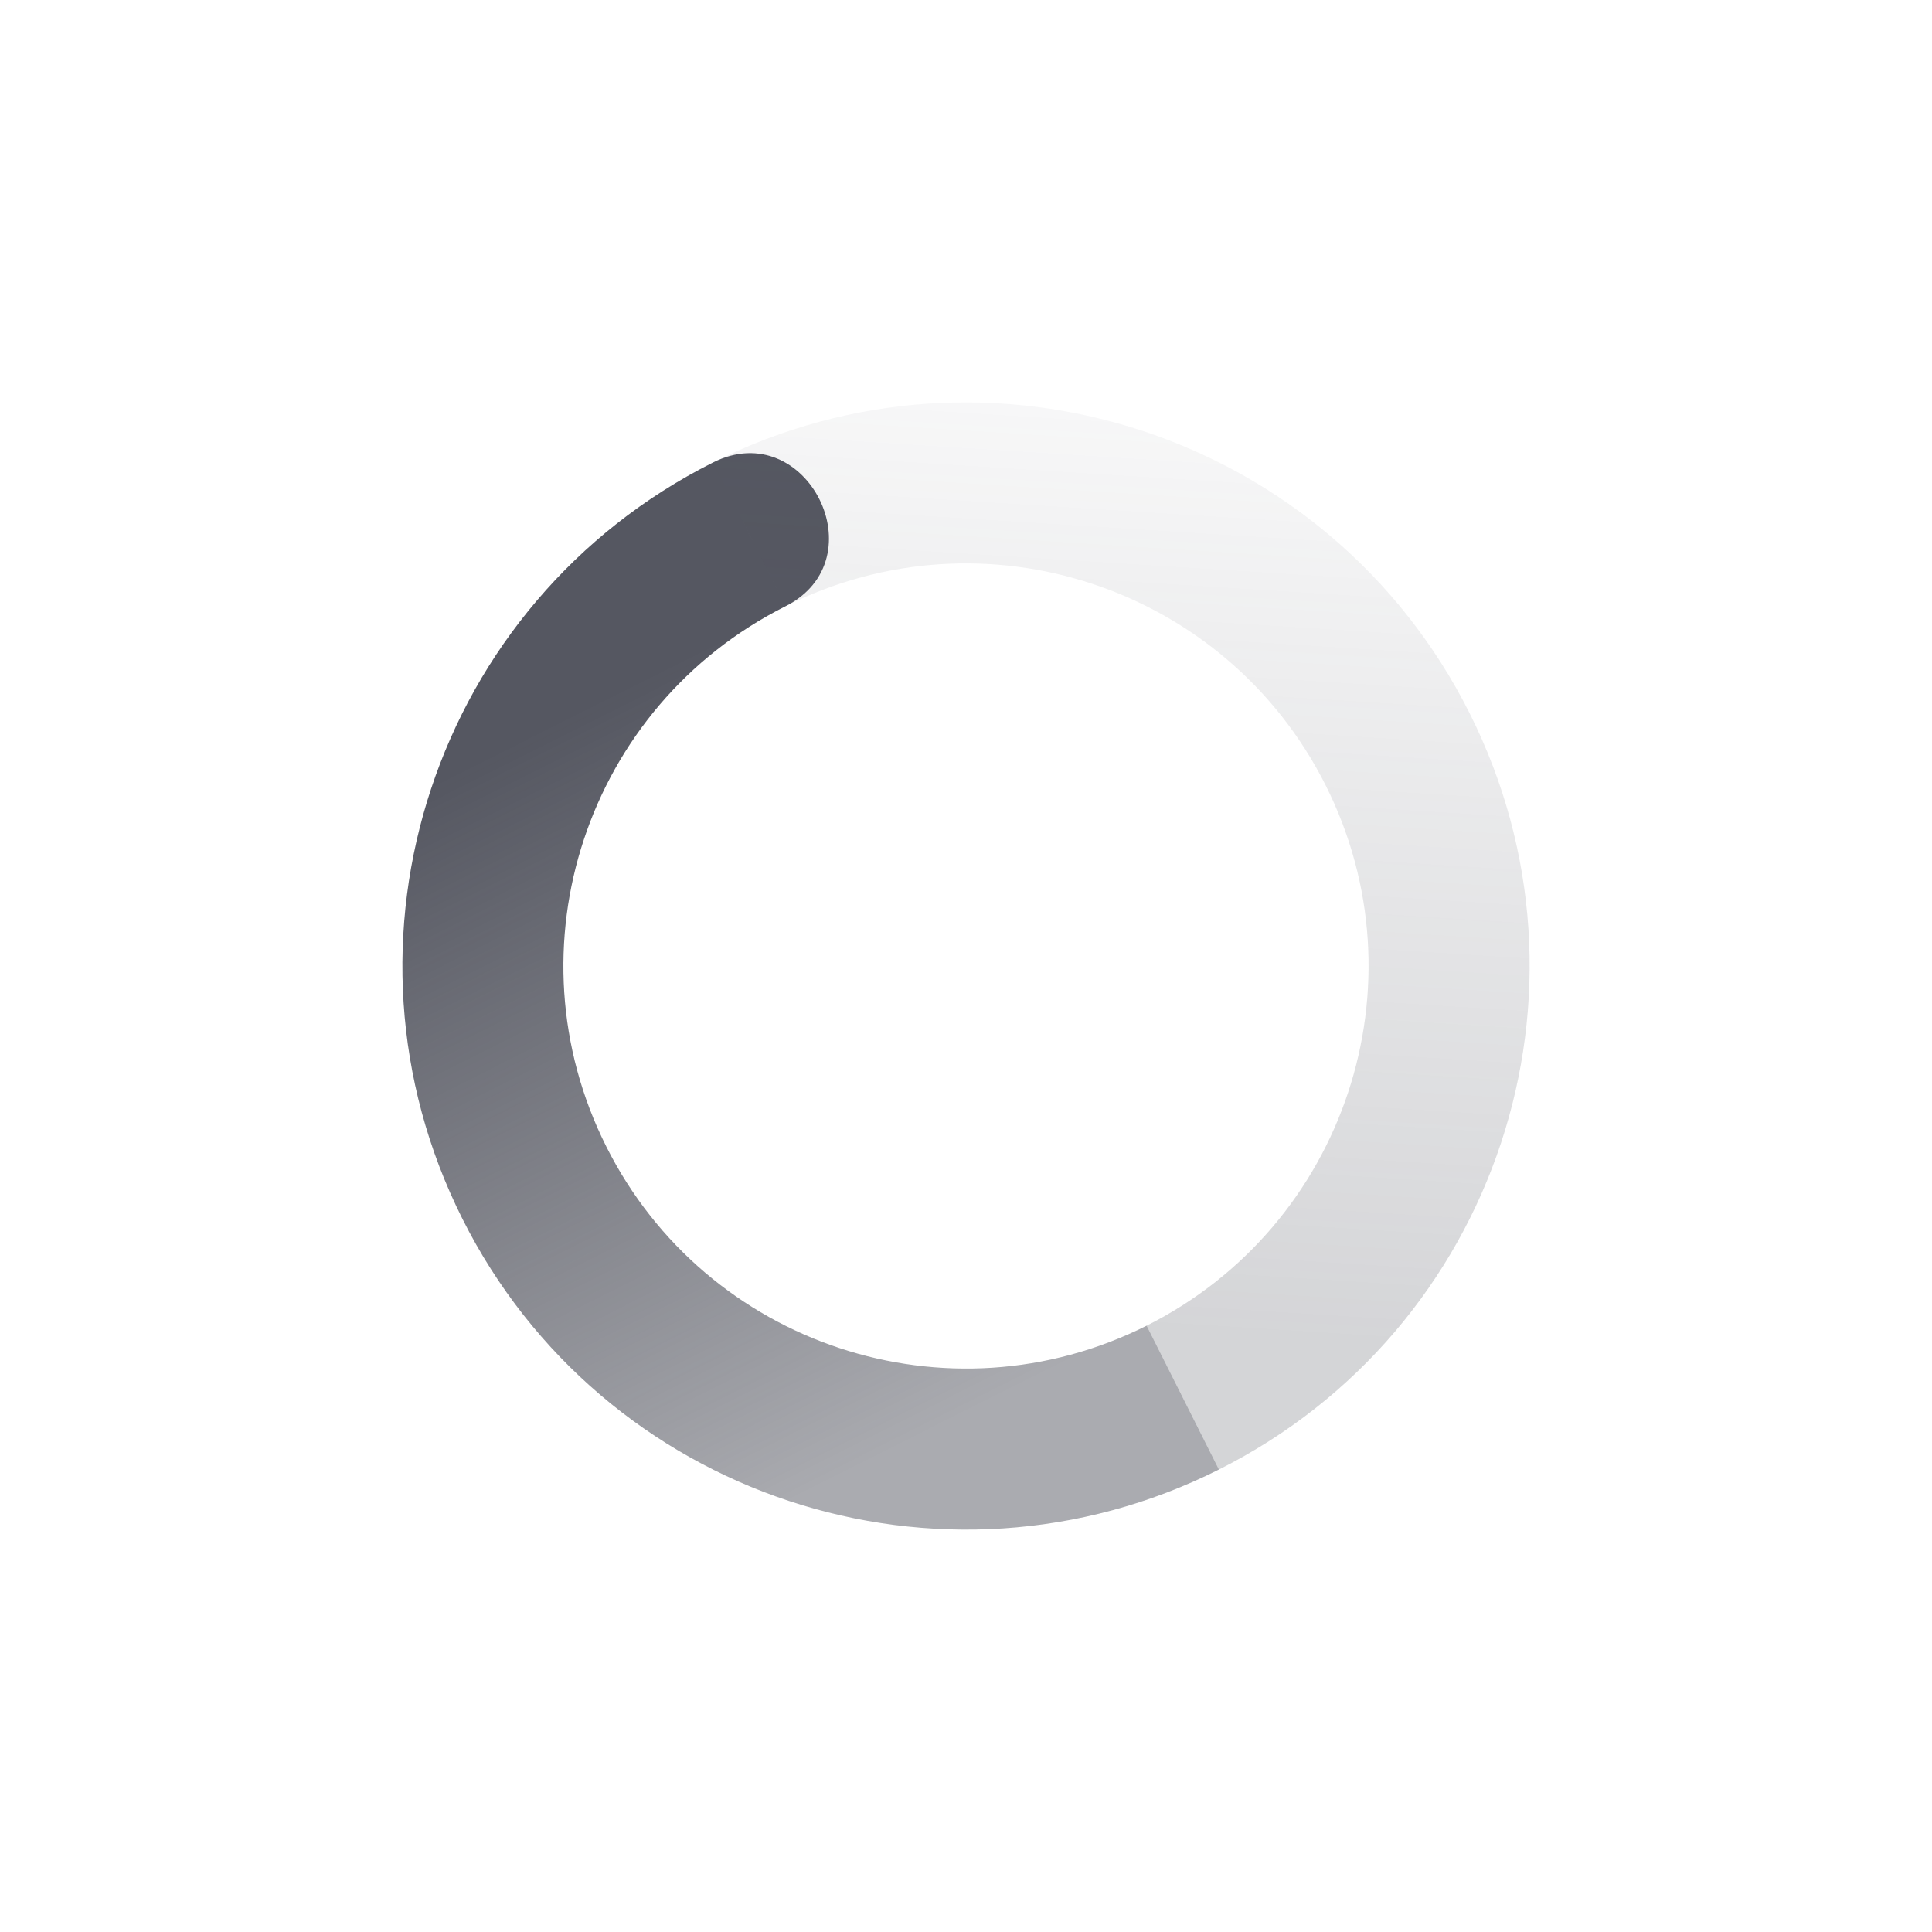 <?xml version="1.0" encoding="UTF-8" standalone="no"?>
<svg
   width="24"
   height="24"
   version="1.1"
   id="svg20381"
   sodipodi:docname="nm-stage01-connecting11-symbolic.svg"
   inkscape:version="1.2.2 (b0a8486541, 2022-12-01)"
   xmlns:inkscape="http://www.inkscape.org/namespaces/inkscape"
   xmlns:sodipodi="http://sodipodi.sourceforge.net/DTD/sodipodi-0.dtd"
   xmlns="http://www.w3.org/2000/svg"
   xmlns:svg="http://www.w3.org/2000/svg">
  <sodipodi:namedview
     id="namedview20383"
     pagecolor="#ffffff"
     bordercolor="#000000"
     borderopacity="0.25"
     inkscape:showpageshadow="2"
     inkscape:pageopacity="0.0"
     inkscape:pagecheckerboard="0"
     inkscape:deskcolor="#d1d1d1"
     showgrid="false"
     inkscape:zoom="50.25"
     inkscape:cx="5.2039801"
     inkscape:cy="7.9402985"
     inkscape:window-width="1920"
     inkscape:window-height="1019"
     inkscape:window-x="0"
     inkscape:window-y="0"
     inkscape:window-maximized="1"
     inkscape:current-layer="svg20381" />
  <defs
     id="defs20375">
    <linearGradient
       id="linearGradient3605"
       x1="7"
       x2="19"
       y1="12"
       y2="5"
       gradientTransform="matrix(-0.449,-0.894,-0.894,0.449,28.109,17.337)"
       gradientUnits="userSpaceOnUse">
      <stop
         offset="0"
         stop-color="#555761"
         stop-opacity=".5"
         id="stop20365" />
      <stop
         offset="1"
         stop-color="#555761"
         stop-opacity="0"
         id="stop20367" />
    </linearGradient>
    <linearGradient
       id="linearGradient3611"
       x1="7"
       x2="17"
       y1="12"
       y2="12"
       gradientTransform="matrix(0.449,0.894,0.894,-0.449,-4.11,6.663)"
       gradientUnits="userSpaceOnUse">
      <stop
         offset="0"
         stop-color="#555761"
         id="stop20370" />
      <stop
         offset="1"
         stop-color="#555761"
         stop-opacity=".5"
         id="stop20372" />
    </linearGradient>
  </defs>
  <path
     fill="url(#linearGradient3611)"
     d="m 8.858,5.745 c -3.455,1.735 -4.848,5.942 -3.113,9.397 1.735,3.455 5.943,4.848 9.397,3.113 l -0.898,-1.787 c -2.467,1.239 -5.473,0.244 -6.712,-2.224 -1.24,-2.467 -0.244,-5.473 2.224,-6.712 1.161,-0.584 0.264,-2.371 -0.898,-1.787 z"
     id="path20377"
     style="fill:url(#linearGradient3611)" />
  <path
     fill="url(#linearGradient3605)"
     d="m 8.858,5.745 0.898,1.787 c 2.467,-1.24 5.473,-0.244 6.712,2.224 1.239,2.467 0.244,5.473 -2.224,6.712 l 0.898,1.787 c 3.455,-1.735 4.849,-5.942 3.113,-9.397 -1.735,-3.455 -5.942,-4.848 -9.397,-3.113 z"
     id="path20379"
     style="opacity:0.5;fill:url(#linearGradient3605)" />
</svg>
